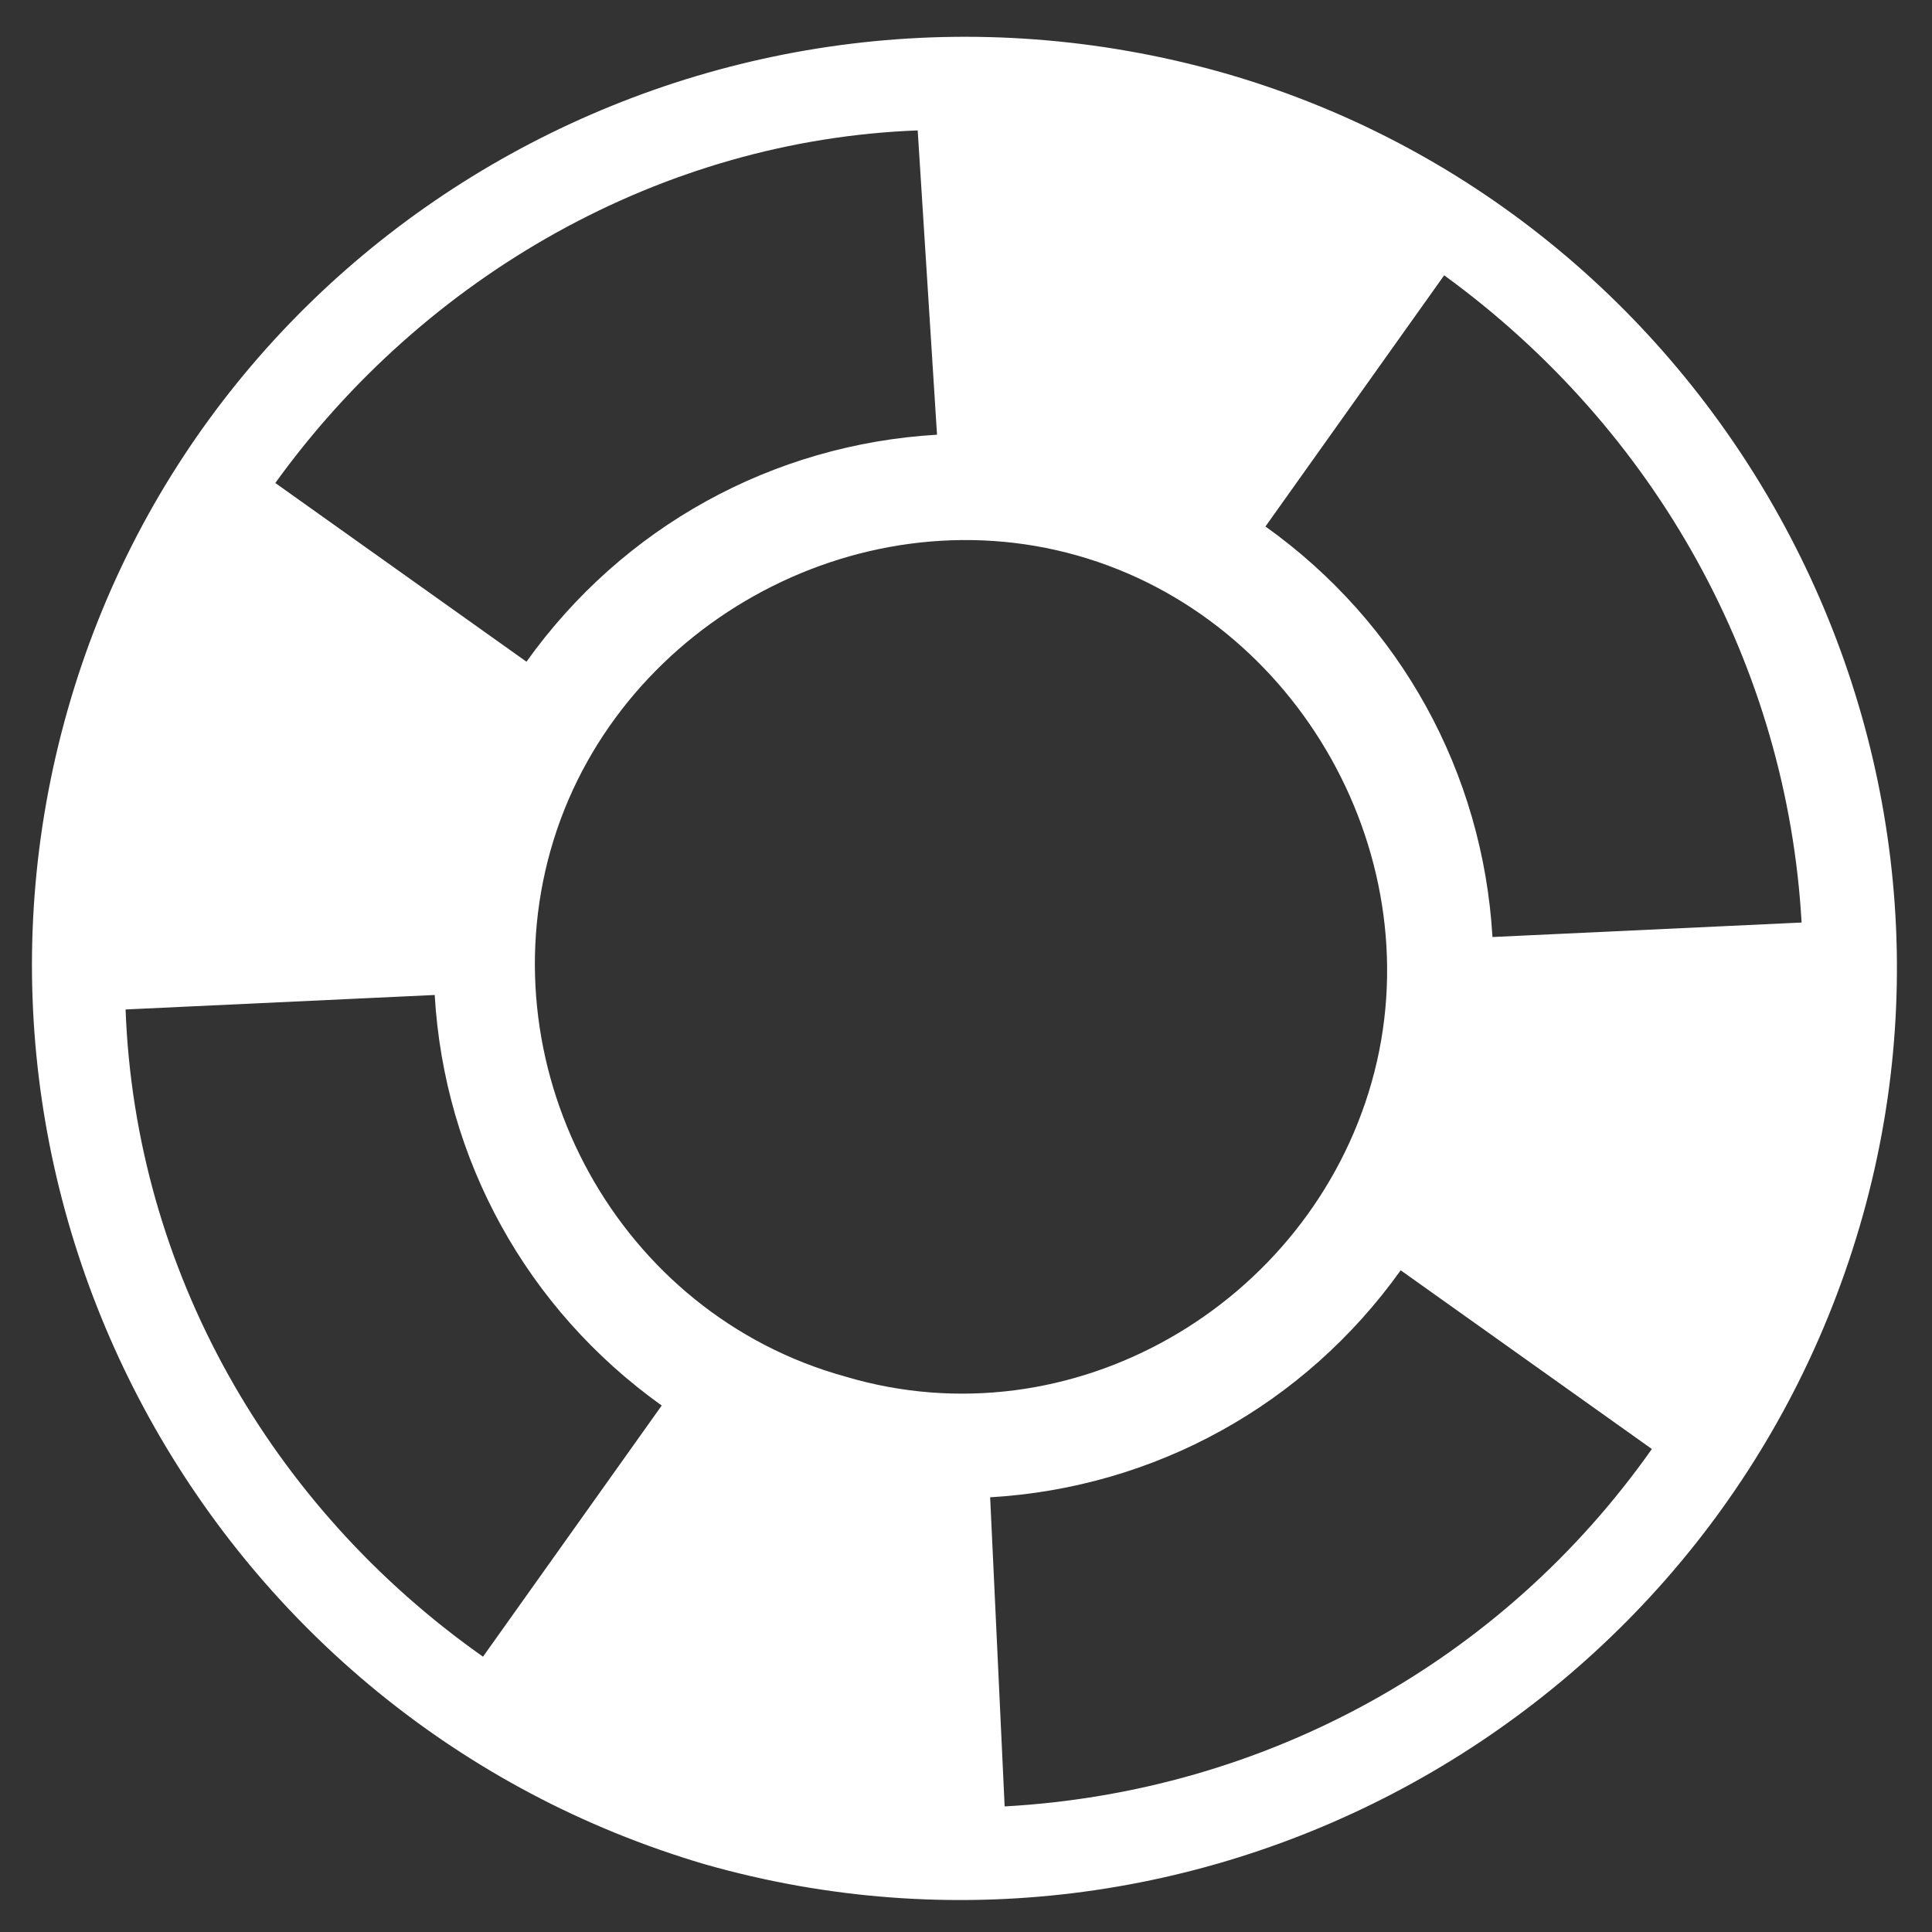 <?xml version="1.0" encoding="utf-8"?>
<svg version="1.1"  xmlns="http://www.w3.org/2000/svg" xmlns:xlink="http://www.w3.org/1999/xlink" x="0px" y="0px" width="40px" height="40px"
	 viewBox="0 0 40 40" enable-background="new 0 0 40 40" xml:space="preserve">
<rect x="0" y="0" width="40" height="40" fill="#333333" stroke="none"/>
<g id="Lag_1">
	<path fill="#FFFFFF" d="M25.3,1.5C15-1.4,4.3,4.5,1.4,14.7s3,20.9,13.2,23.9c10.2,2.9,20.9-3,23.9-13.2S35.5,4.4,25.3,1.5z
		 M37.3,19.1l-6.4,0.3c-0.2-3.4-1.9-6.5-4.7-8.5l3.7-5.2C34.3,8.9,37,13.8,37.3,19.1z M17.5,28.5c-4.7-1.3-7.4-6.3-6.1-10.9
		s6.3-7.4,10.9-6.1s7.4,6.3,6.1,10.9S22.2,29.9,17.5,28.5z M19,2.7L19.4,9c-3.4,0.2-6.5,1.9-8.5,4.7l-5.2-3.7
		C8.8,5.7,13.7,2.9,19,2.7z M2.6,20.9l6.4-0.3c0.2,3.4,1.9,6.5,4.7,8.5L10,34.3C5.6,31.2,2.8,26.3,2.6,20.9z M20.8,37.4L20.5,31
		c3.4-0.2,6.5-1.9,8.5-4.7l5.2,3.7C31.1,34.4,26.2,37.1,20.8,37.4z"/>
</g>
<g id="tekst">
</g>
</svg>
